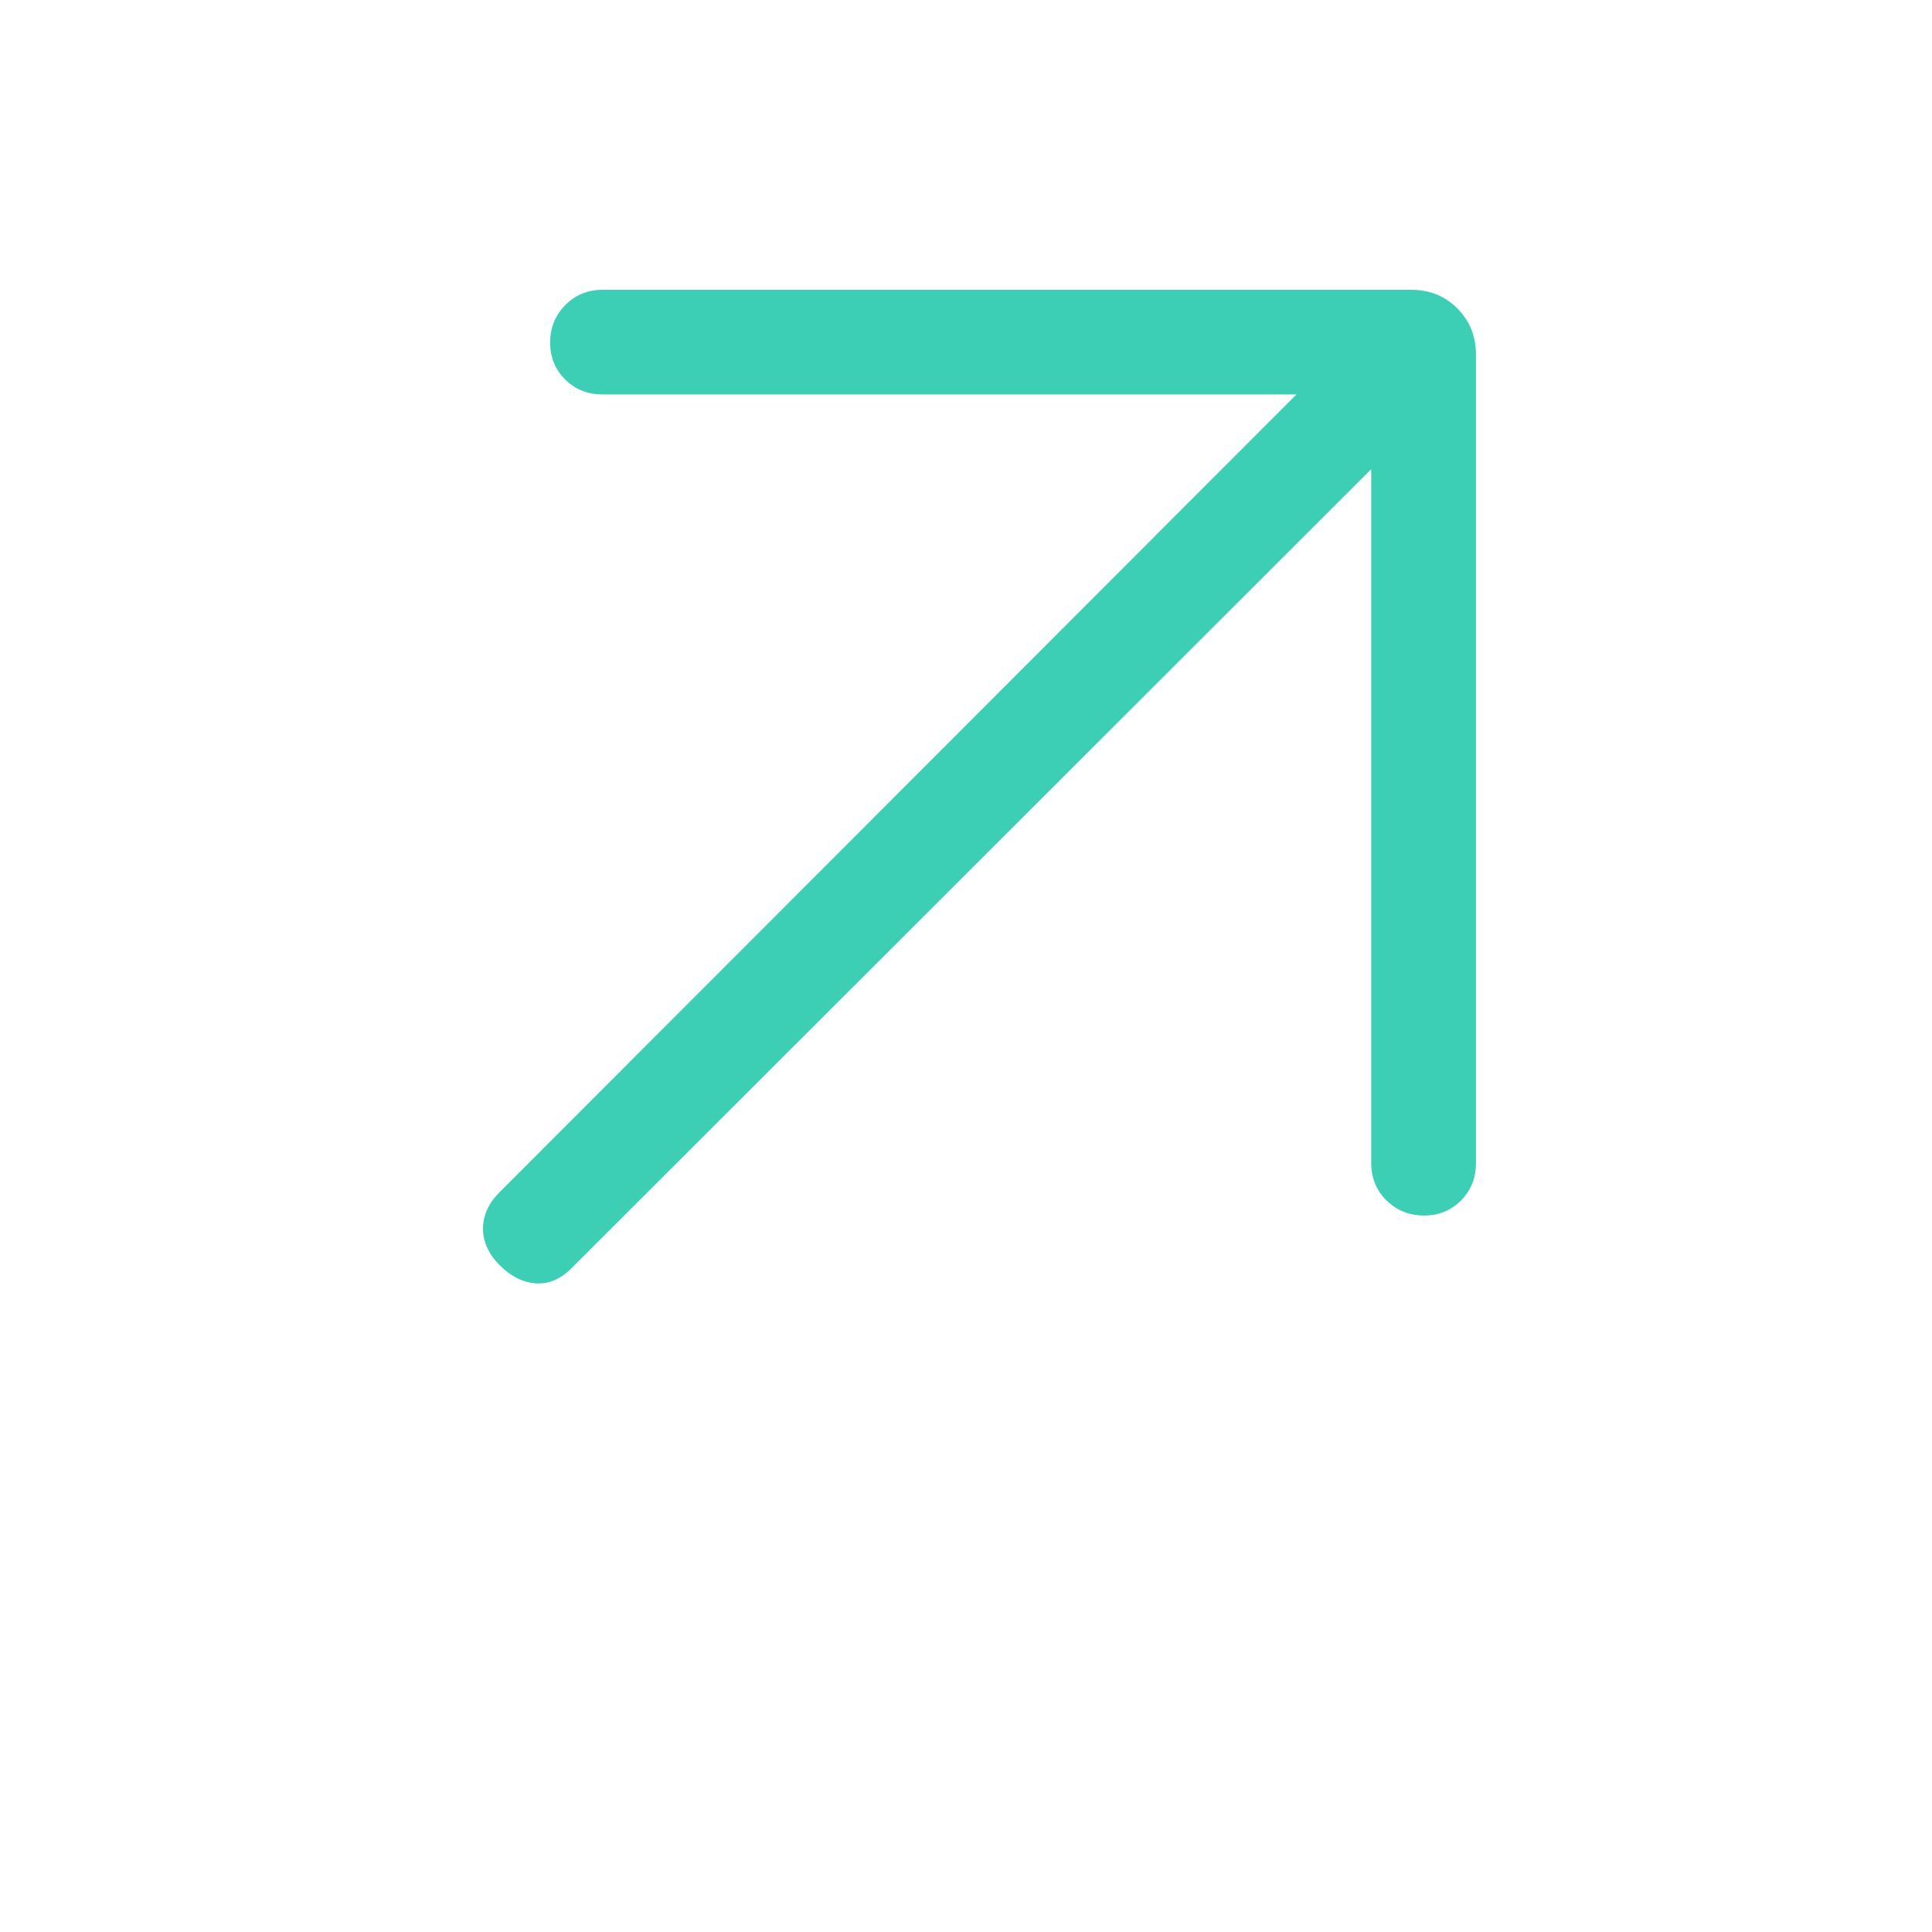 <svg width="20" height="20" viewBox="0 0 20 20" fill="none" xmlns="http://www.w3.org/2000/svg">
<mask id="mask0_3296_4205" style="mask-type:alpha" maskUnits="userSpaceOnUse" x="0" y="0" width="20" height="20">
<rect width="20" height="20" fill="#3DCFB6"/>
</mask>
<g mask="url(#mask0_3296_4205)">
<path d="M14.195 4.857L5.918 13.127C5.803 13.242 5.679 13.295 5.546 13.285C5.413 13.276 5.288 13.213 5.173 13.098C5.058 12.982 5 12.856 5 12.719C5 12.582 5.058 12.455 5.173 12.34L13.421 4.083H6.237C6.084 4.083 5.955 4.032 5.851 3.929C5.747 3.826 5.695 3.698 5.695 3.546C5.695 3.393 5.747 3.264 5.851 3.159C5.955 3.053 6.084 3 6.237 3H14.609C14.799 3 14.958 3.064 15.086 3.192C15.214 3.321 15.279 3.48 15.279 3.67V12.042C15.279 12.195 15.227 12.324 15.124 12.428C15.021 12.531 14.893 12.583 14.741 12.583C14.589 12.583 14.46 12.531 14.354 12.428C14.248 12.324 14.195 12.195 14.195 12.042V4.857Z" fill="#3DCFB6"/>
</g>
</svg>
